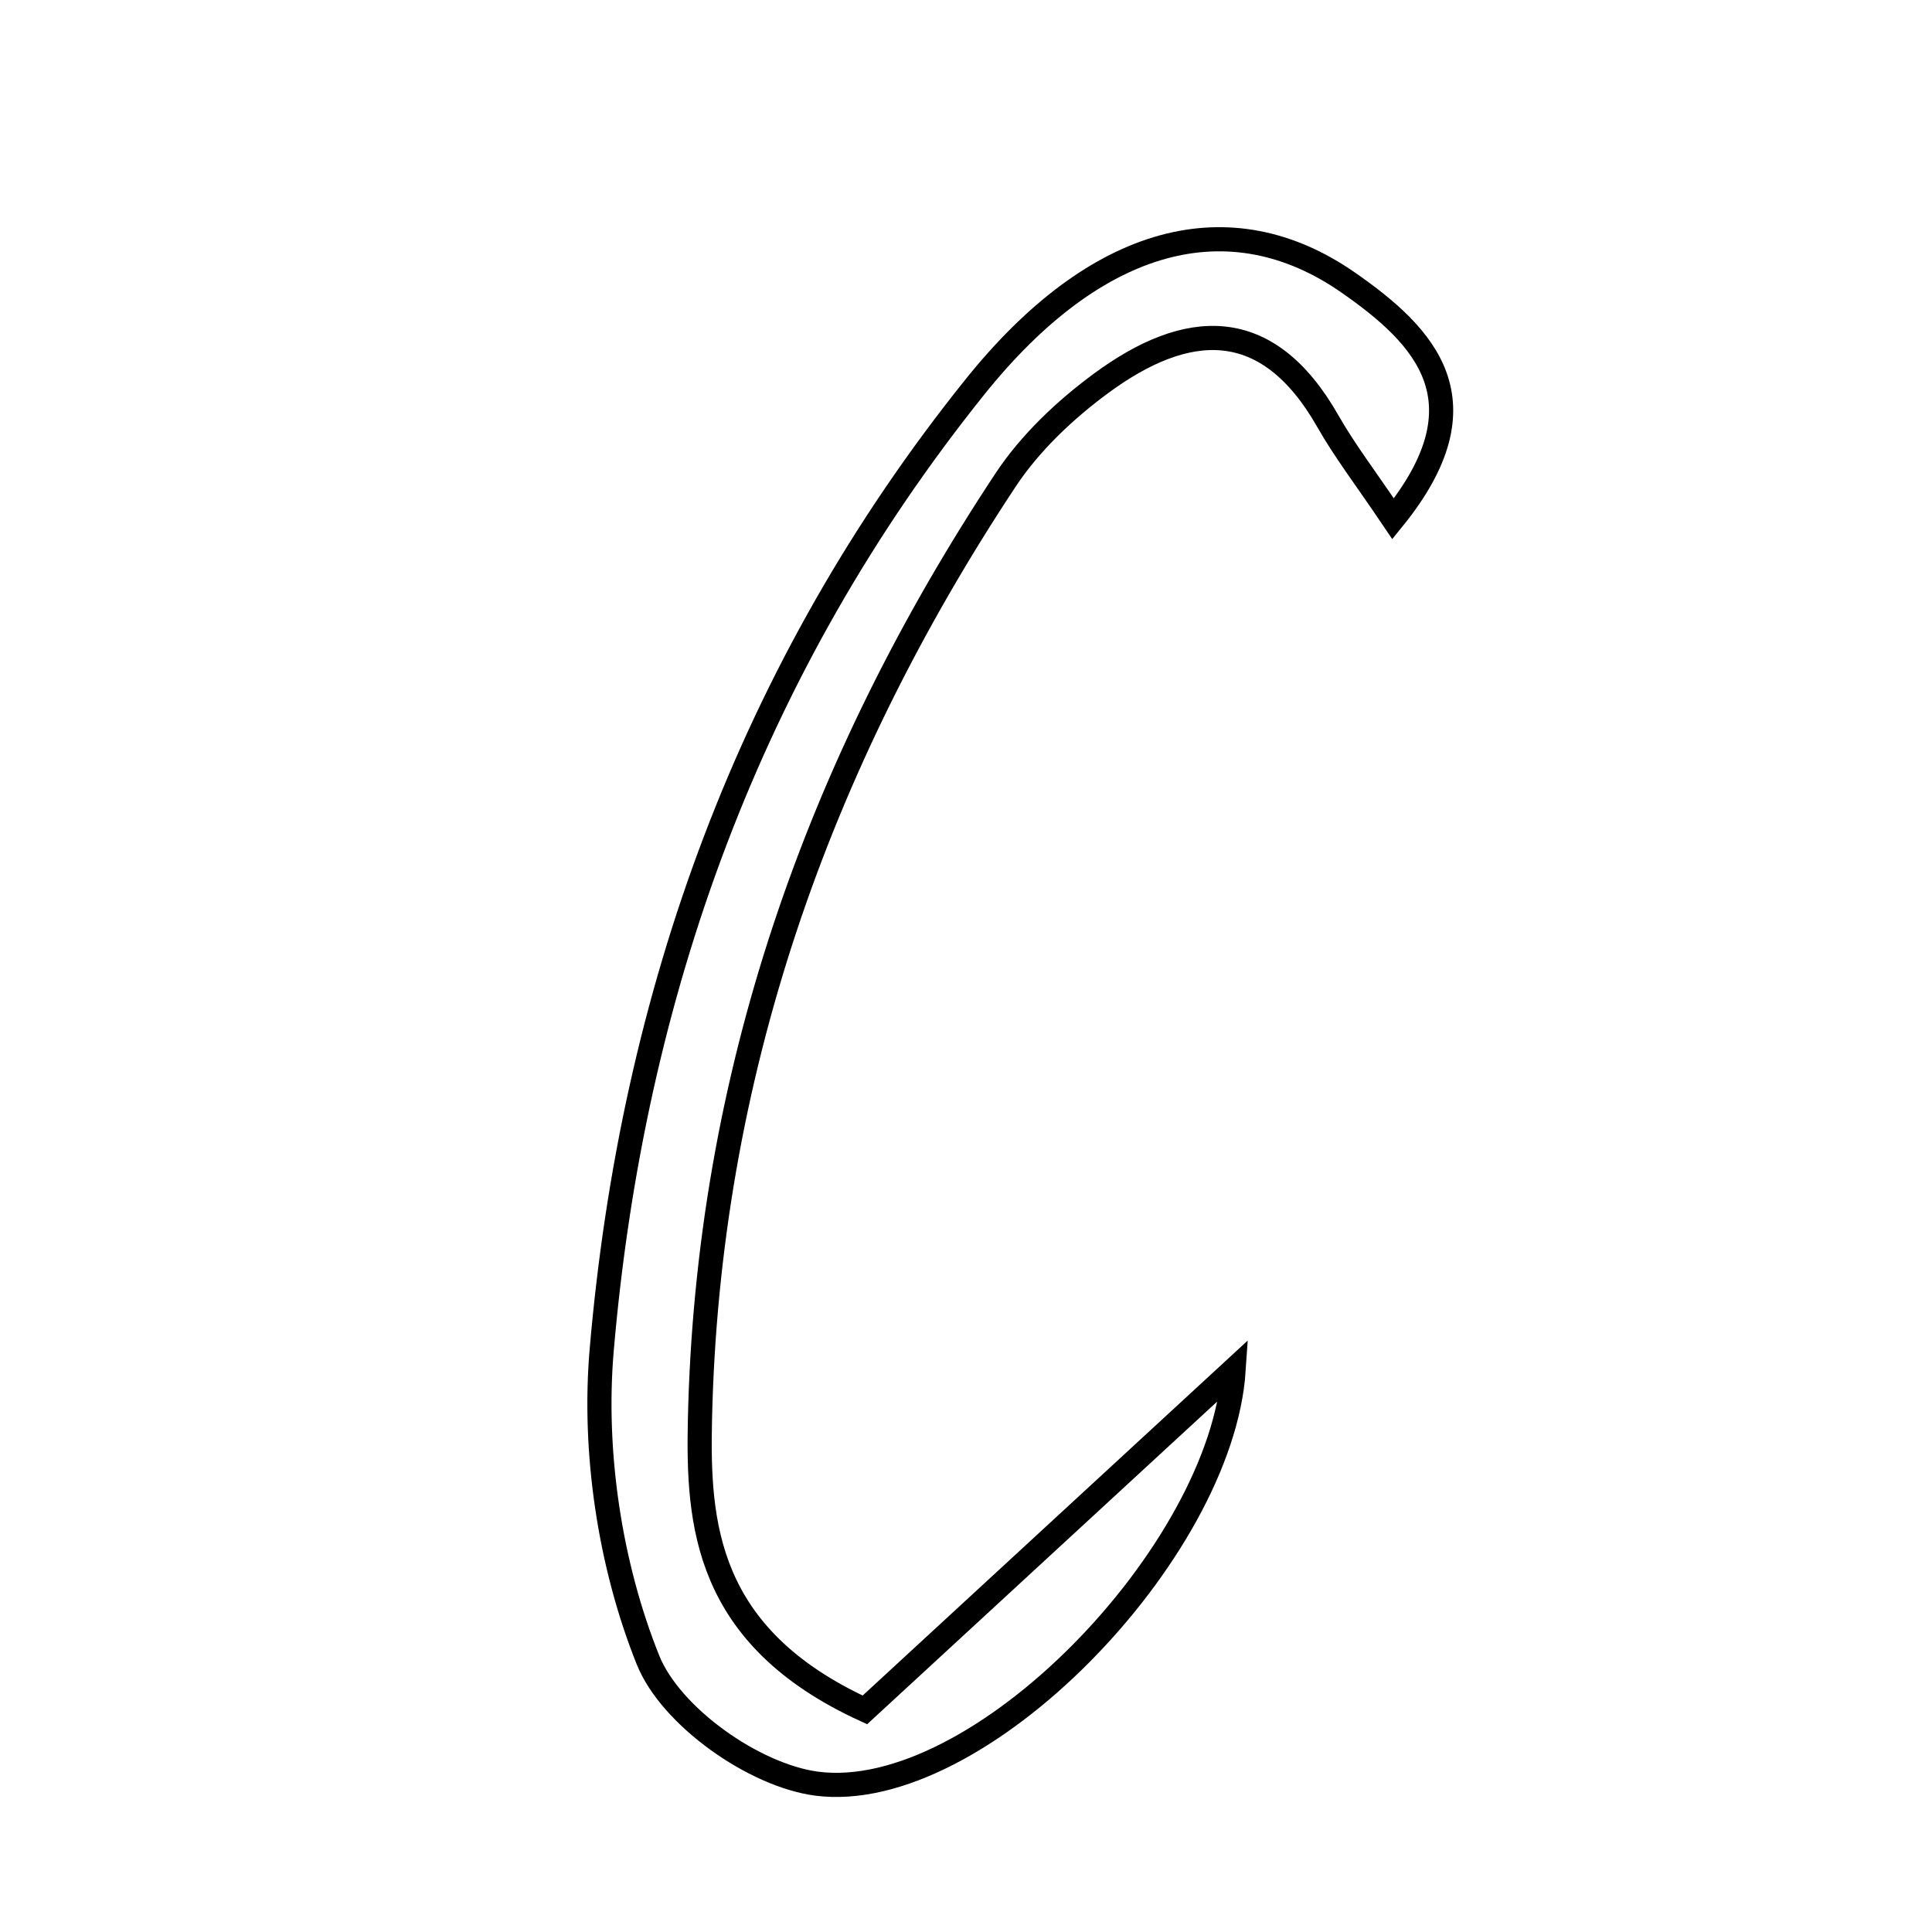 <svg xmlns="http://www.w3.org/2000/svg" viewBox="0.0 0.0 24.0 24.0" height="200px" width="200px"><path fill="none" stroke="black" stroke-width=".3" stroke-opacity="1.0"  filling="0" d="M16.751 3.512 C17.701 4.174 18.49 4.986 17.306 6.445 C16.962 5.935 16.703 5.598 16.495 5.232 C15.742 3.908 14.745 3.975 13.675 4.764 C13.228 5.094 12.797 5.501 12.492 5.962 C10.151 9.499 8.788 13.381 8.695 17.636 C8.667 18.919 8.753 20.328 10.744 21.241 C12.177 19.921 13.755 18.466 15.325 17.018 C15.175 19.284 12.157 22.422 10.143 22.157 C9.366 22.054 8.332 21.323 8.05 20.622 C7.576 19.442 7.365 18.037 7.475 16.764 C7.855 12.353 9.313 8.294 12.109 4.809 C13.622 2.921 15.282 2.488 16.751 3.512"></path></svg>